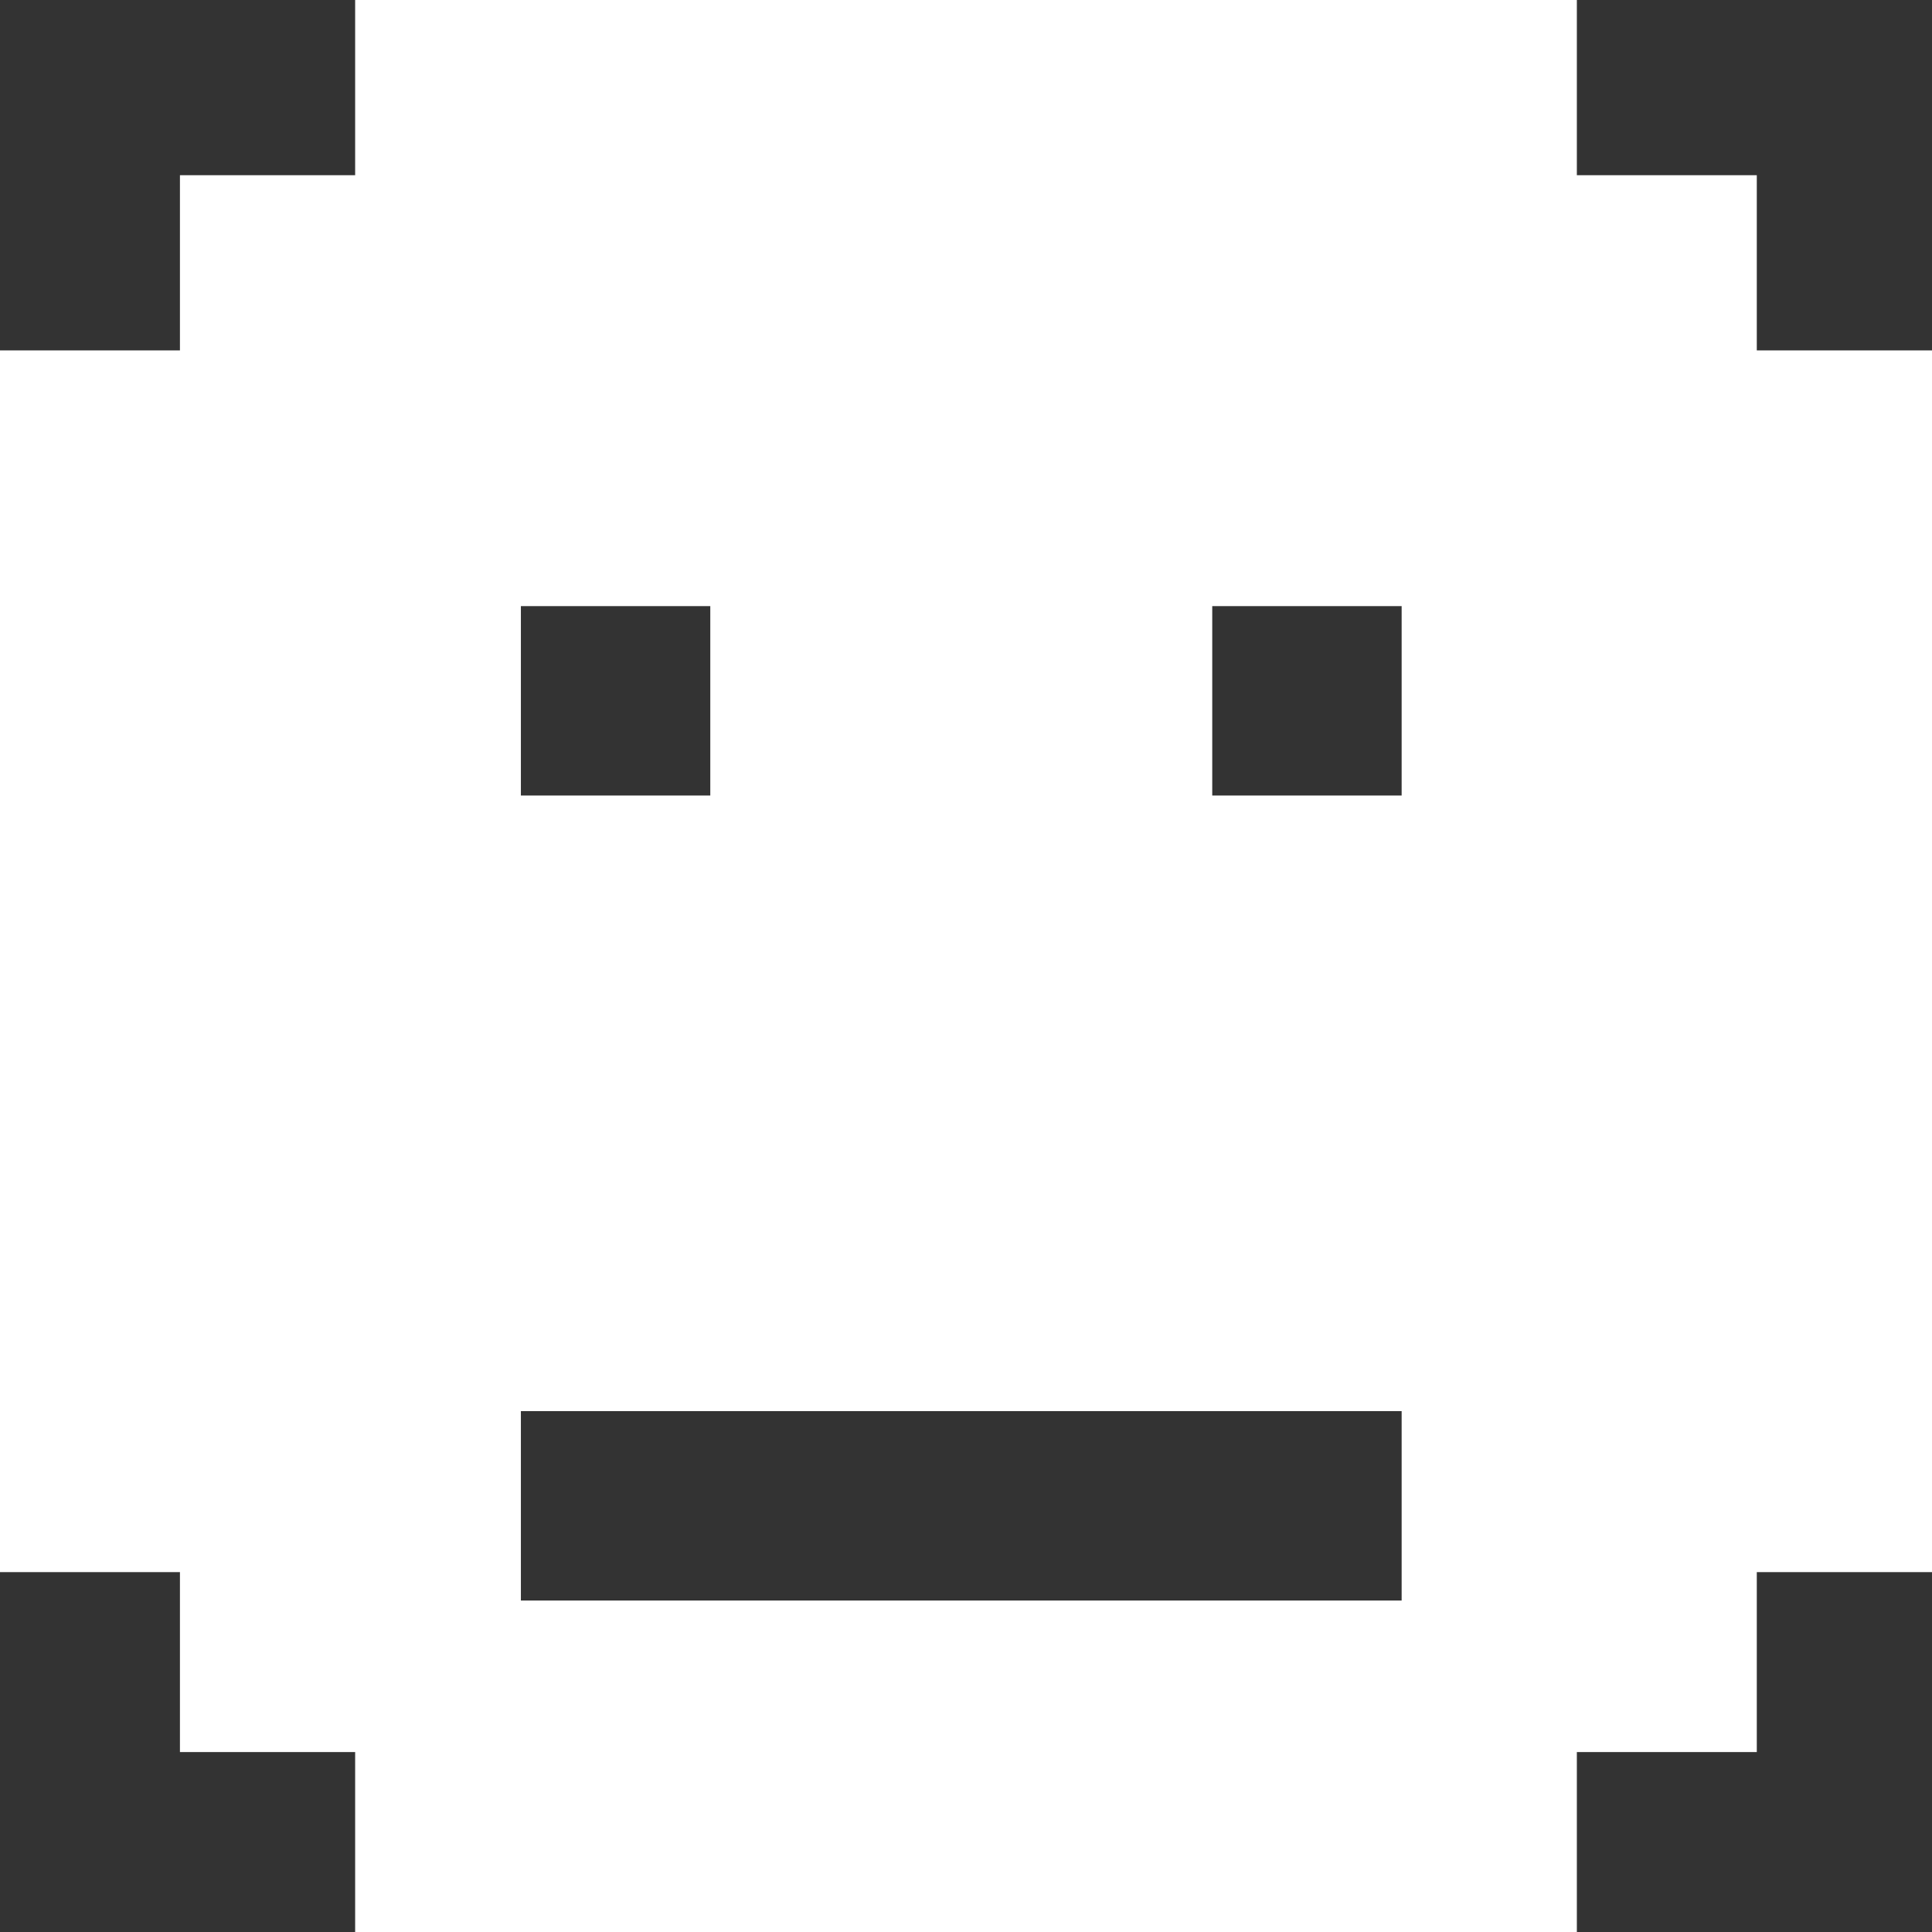 <svg width="204" height="204" viewBox="0 0 204 204" fill="none" xmlns="http://www.w3.org/2000/svg">
<rect x="0" y="0" width="204" height="204" fill="#333333" stroke="none"/>
<path fill-rule="evenodd" clip-rule="evenodd" d="M166.5 0H37.5V18.5H19V37H0V166H19V185H37.5V204H166.5V185H185.5V166H204V37H185.5V18.5H166.5V0ZM75 64H55V84H75V64ZM128 64H148V84H128V64ZM148 149H55V169H148V149Z" fill="white"/>
</svg>

